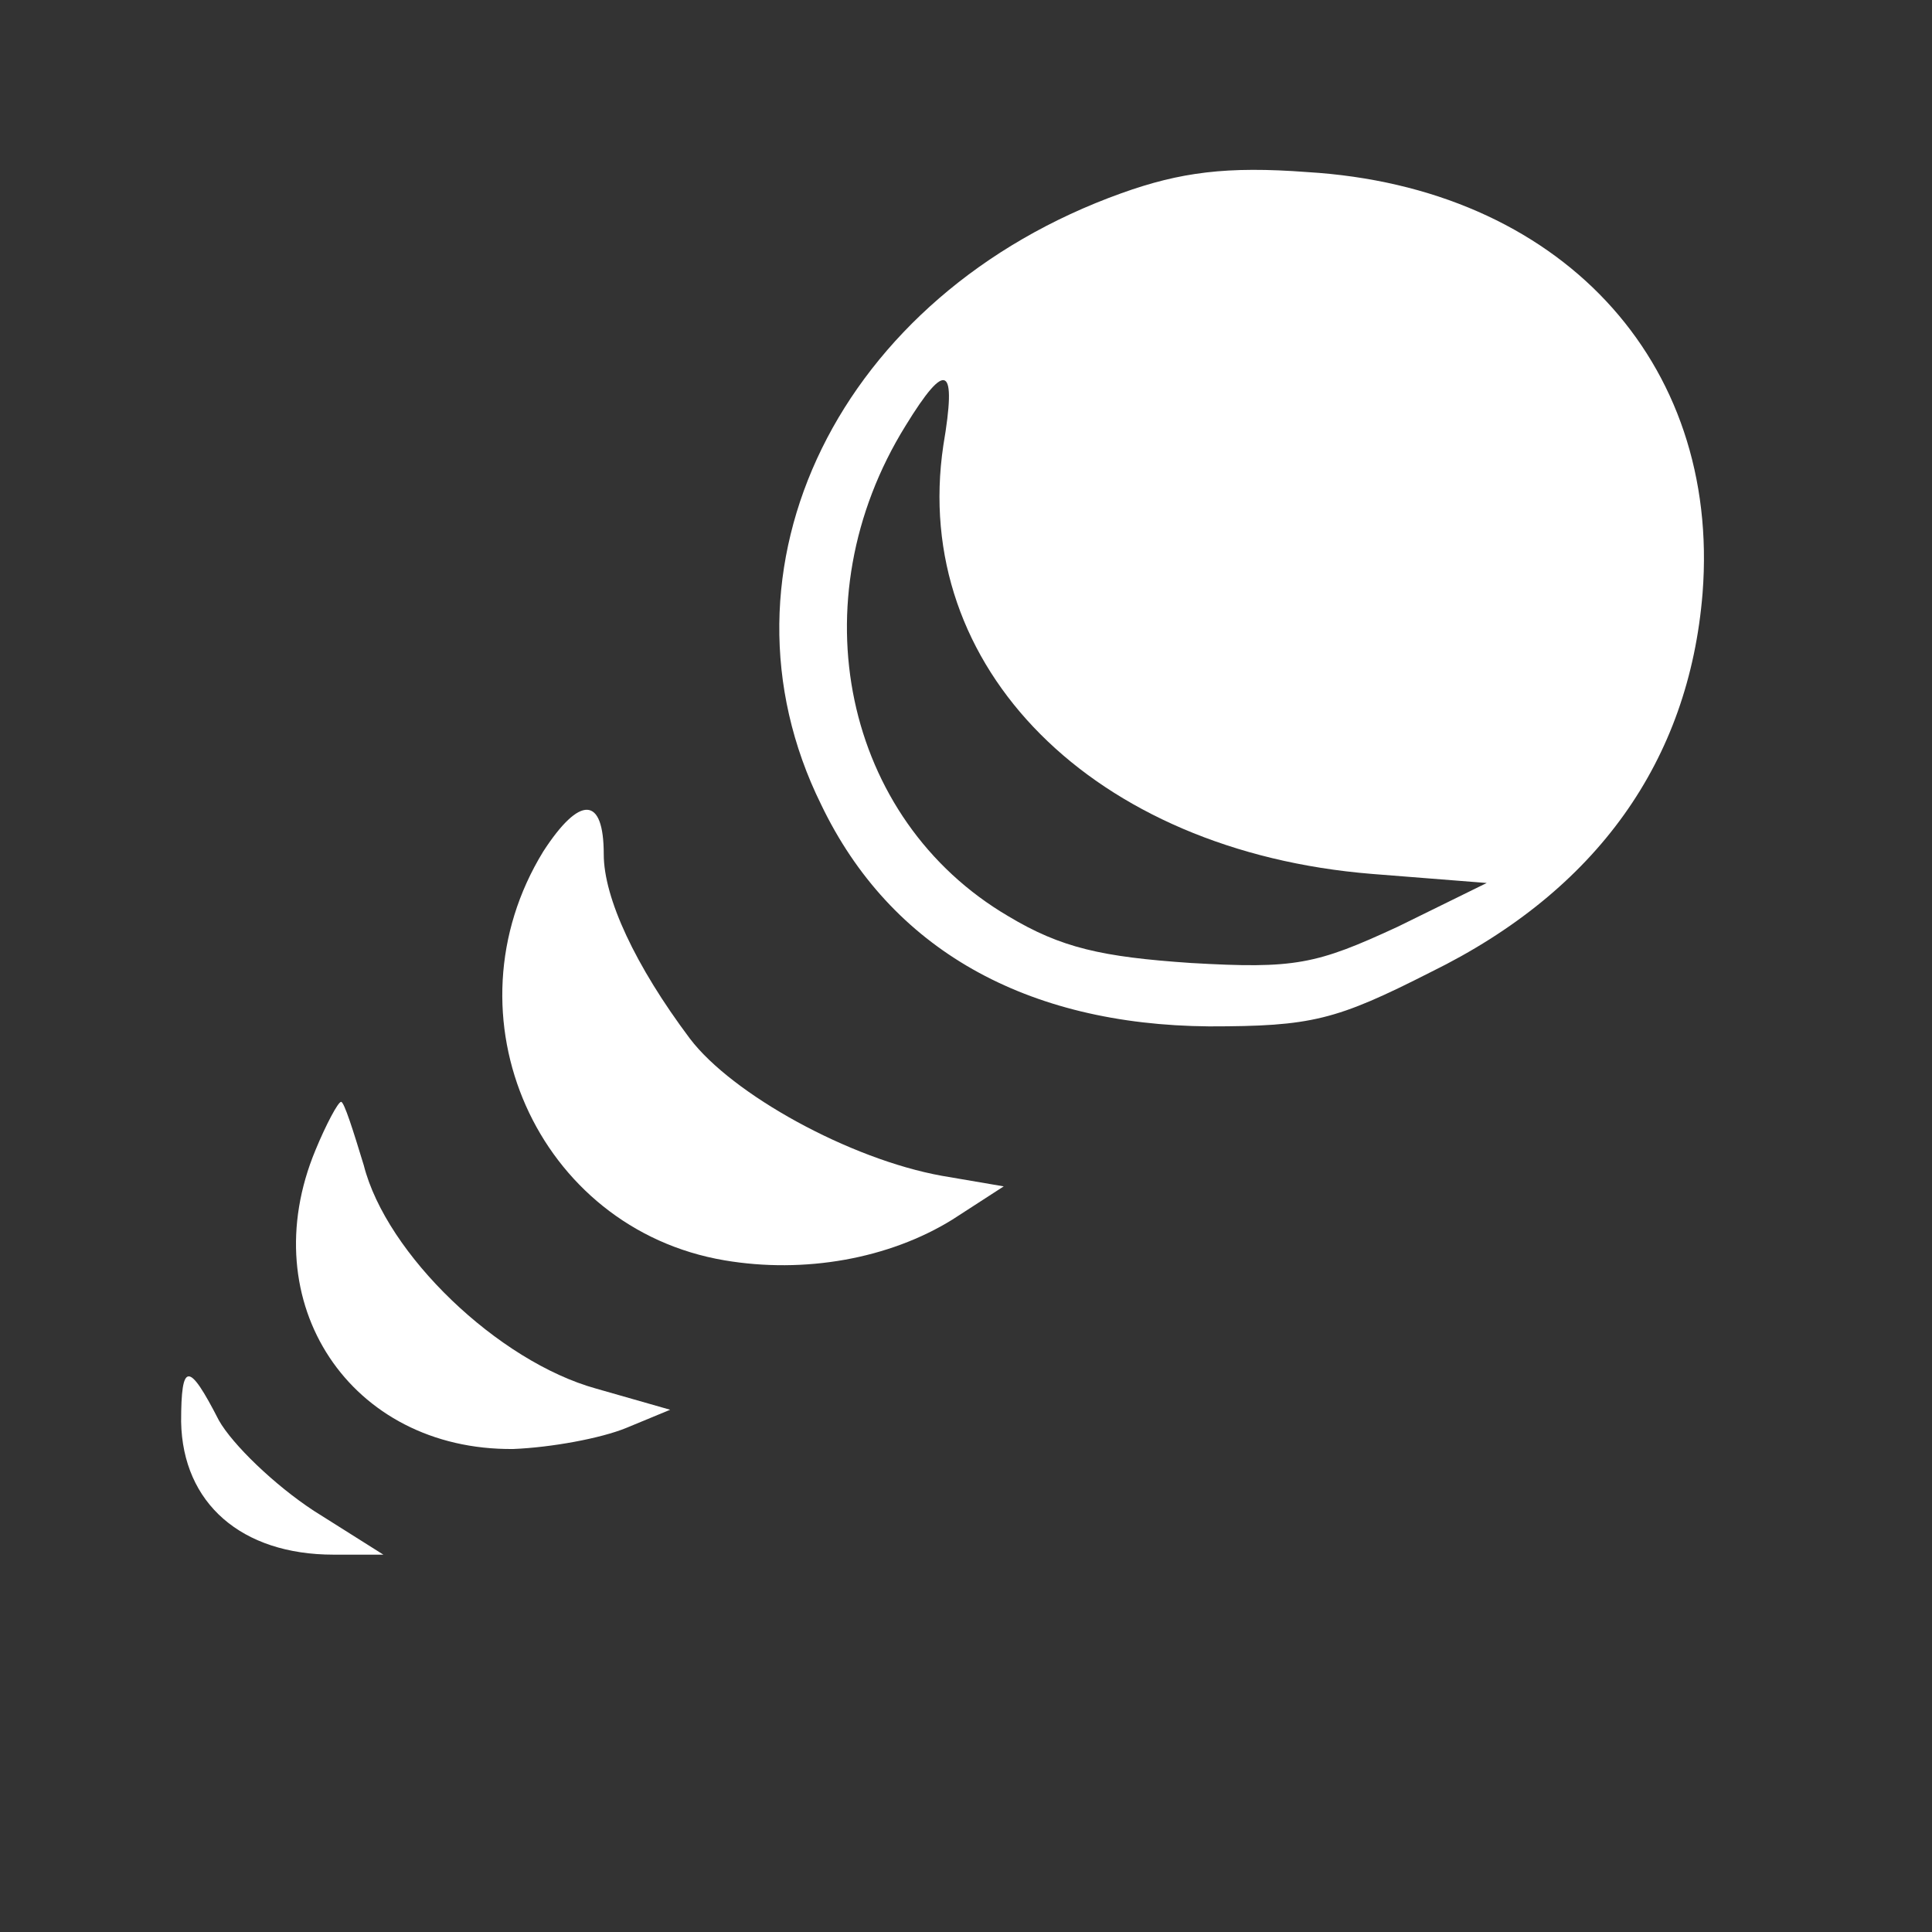<?xml version="1.0" standalone="no"?>
<!DOCTYPE svg PUBLIC "-//W3C//DTD SVG 20010904//EN"
 "http://www.w3.org/TR/2001/REC-SVG-20010904/DTD/svg10.dtd">
<svg version="1.0" xmlns="http://www.w3.org/2000/svg"
 width="128pt" height="128pt" viewBox="0 0 128 128"
 preserveAspectRatio="xMidYMid meet">
<rect x="0" y="0" width="128" height="128" fill="#333333" stroke="none"/>
<g transform="translate(0,128) scale(0.1,-0.1)"
fill="#ffffff" stroke="none">
<path d="M743 1152 c-187 -67 -276 -249 -199 -405 46 -96 136 -146 257 -147
68 0 84 4 147 36 110 54 171 140 180 251 12 154 -95 269 -262 279 -53 4 -84 0
-123 -14z m-118 -167 c-22 -147 99 -269 284 -284 l76 -6 -59 -29 c-54 -25 -68
-28 -137 -24 -59 4 -86 10 -121 31 -109 64 -140 209 -68 325 27 44 34 40 25
-13z"/>
<path d="M360 716 c-67 -109 -4 -250 120 -271 53 -9 109 1 151 27 l34 22 -41
7 c-61 11 -139 54 -167 91 -36 48 -57 93 -57 122 0 39 -16 39 -40 2z"/>
<path d="M209 518 c-42 -101 23 -199 131 -198 25 1 58 7 75 14 l29 12 -49 14
c-65 18 -139 89 -154 148 -7 23 -13 42 -15 42 -2 0 -10 -15 -17 -32z"/>
<path d="M120 338 c1 -54 40 -88 101 -88 l33 0 -46 29 c-26 17 -54 44 -63 60
-20 39 -25 39 -25 -1z"/>
</g>
</svg>
